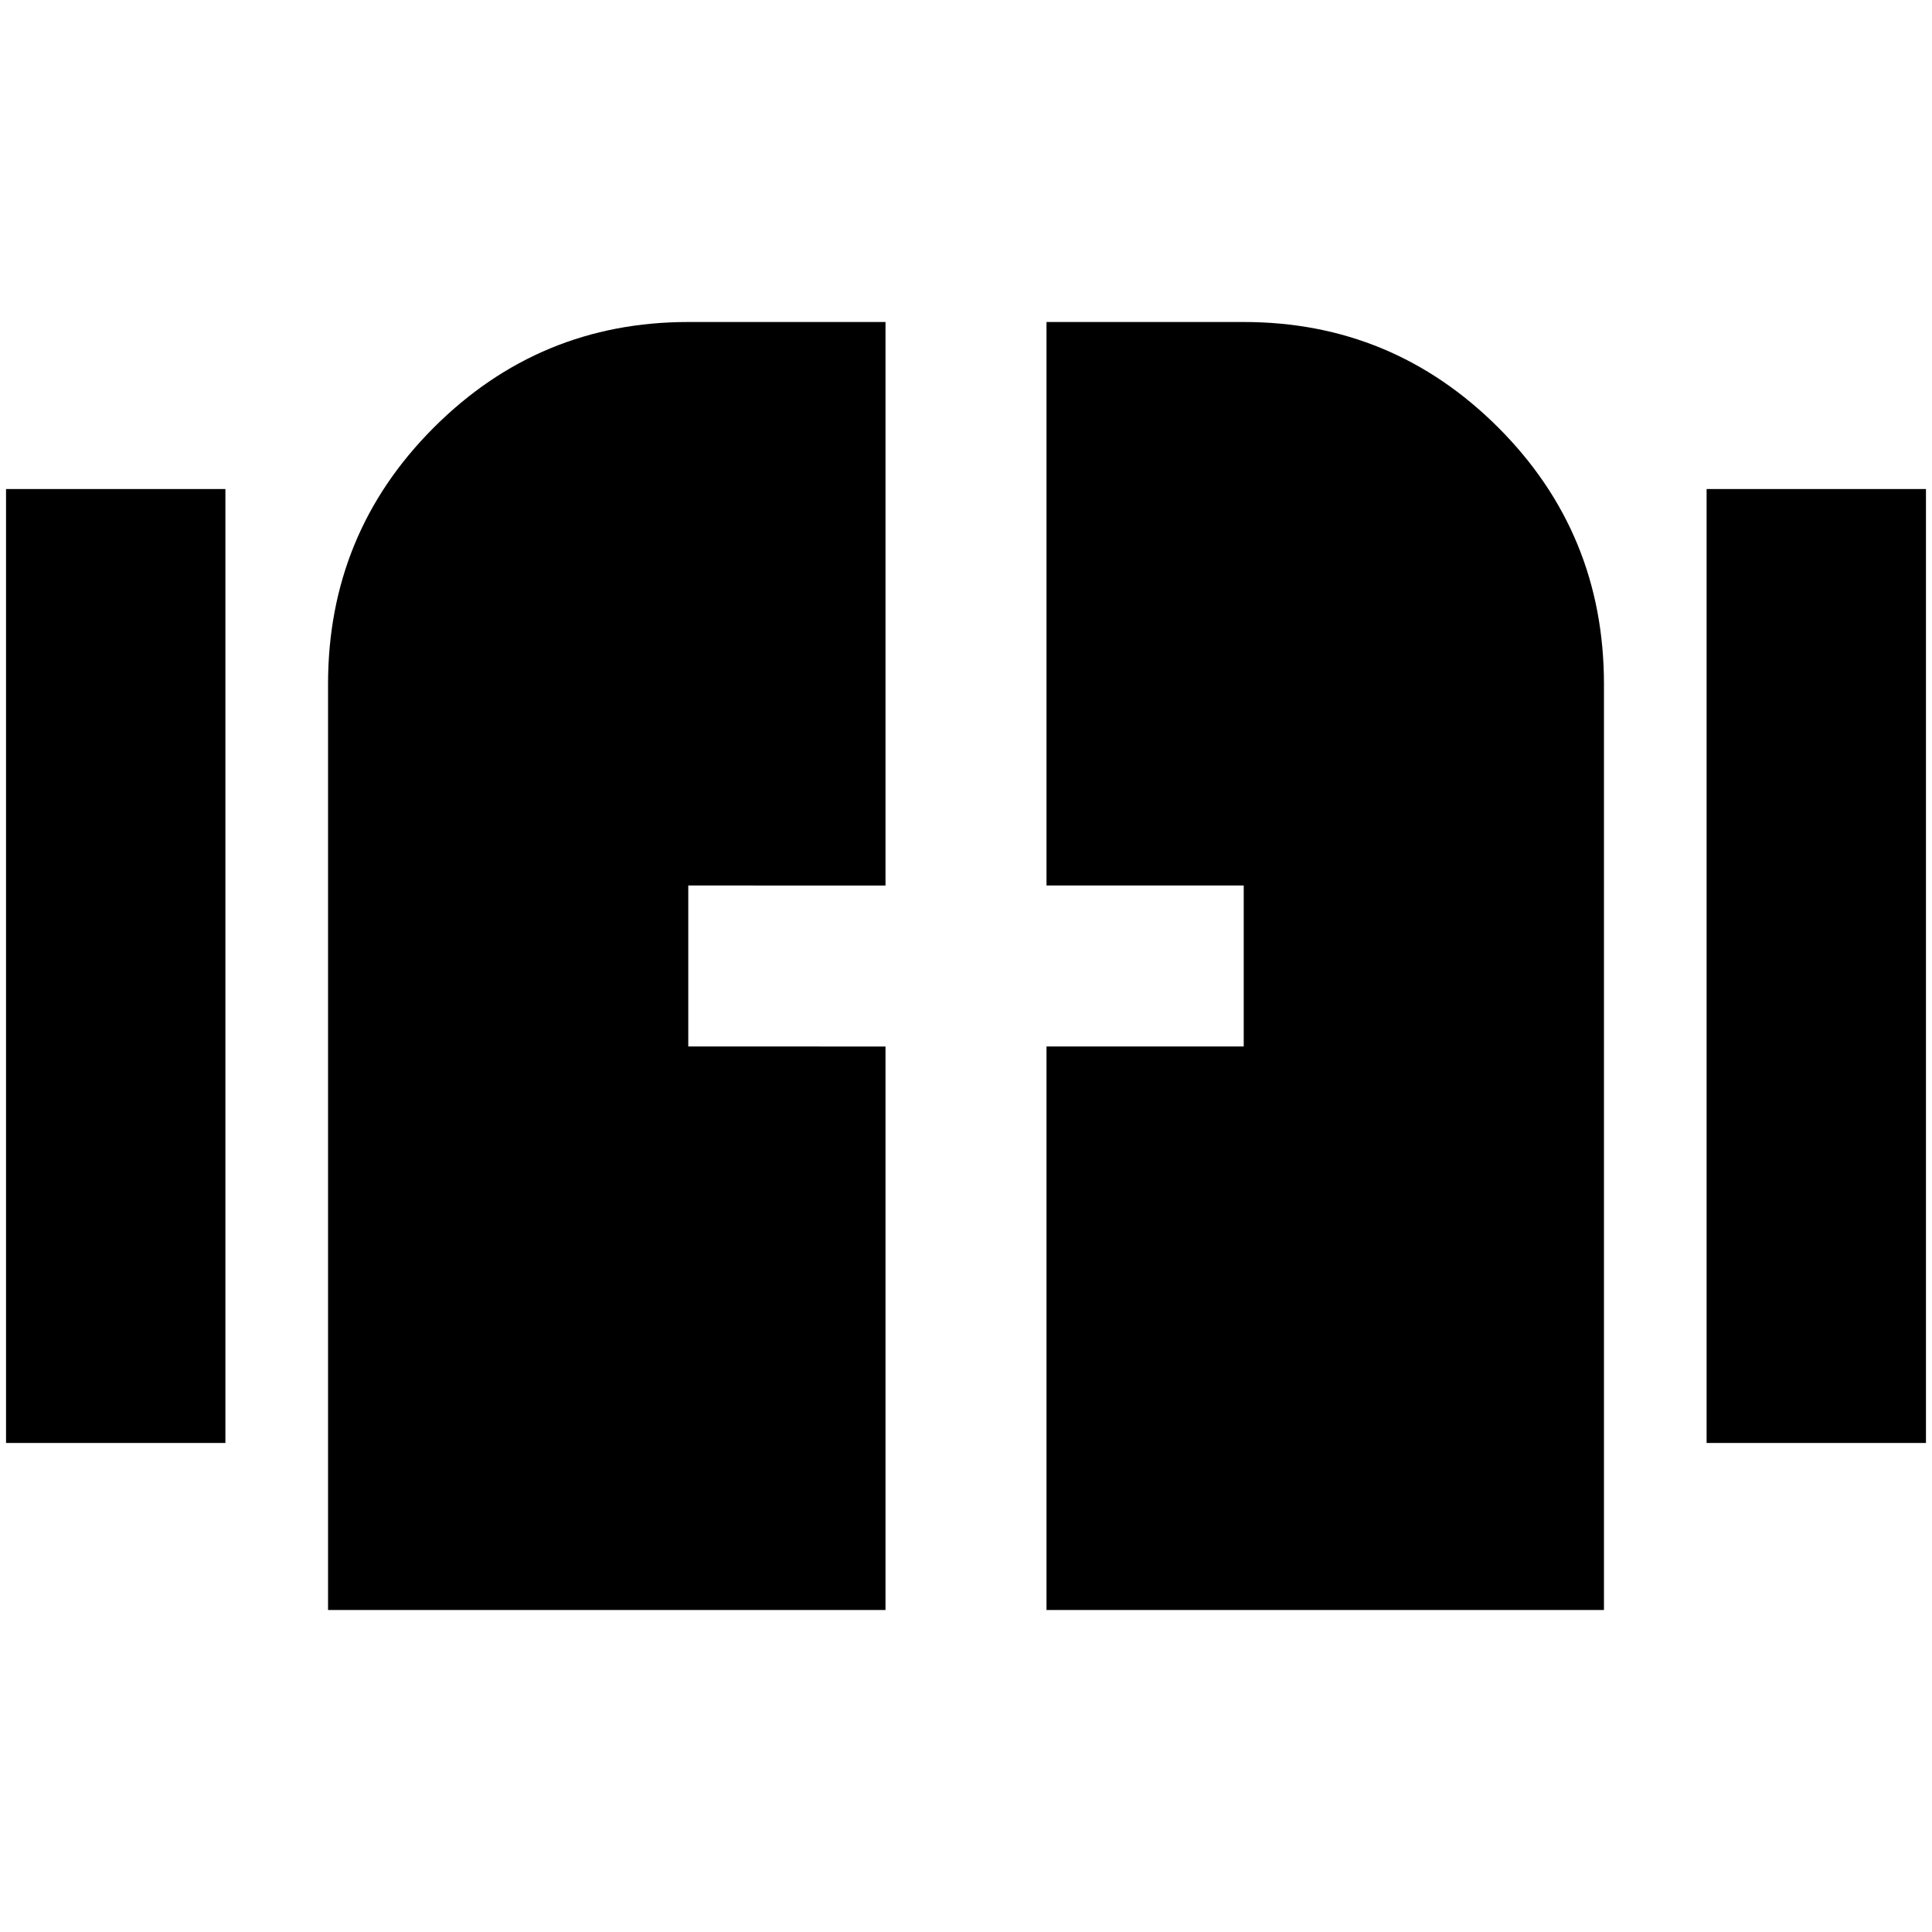 <svg xmlns="http://www.w3.org/2000/svg" height="24" width="24"><path d="M.075 17.925V6.075H2.8v11.85Zm21.125 0V6.075h2.725v11.85ZM4.075 20V8.5q0-1.875 1.313-3.188Q6.7 4 8.55 4H11v7H8.55v2H11v7ZM13 20v-7h2.45v-2H13V4h2.45q1.85 0 3.163 1.312 1.312 1.313 1.312 3.188V20Z"/></svg>